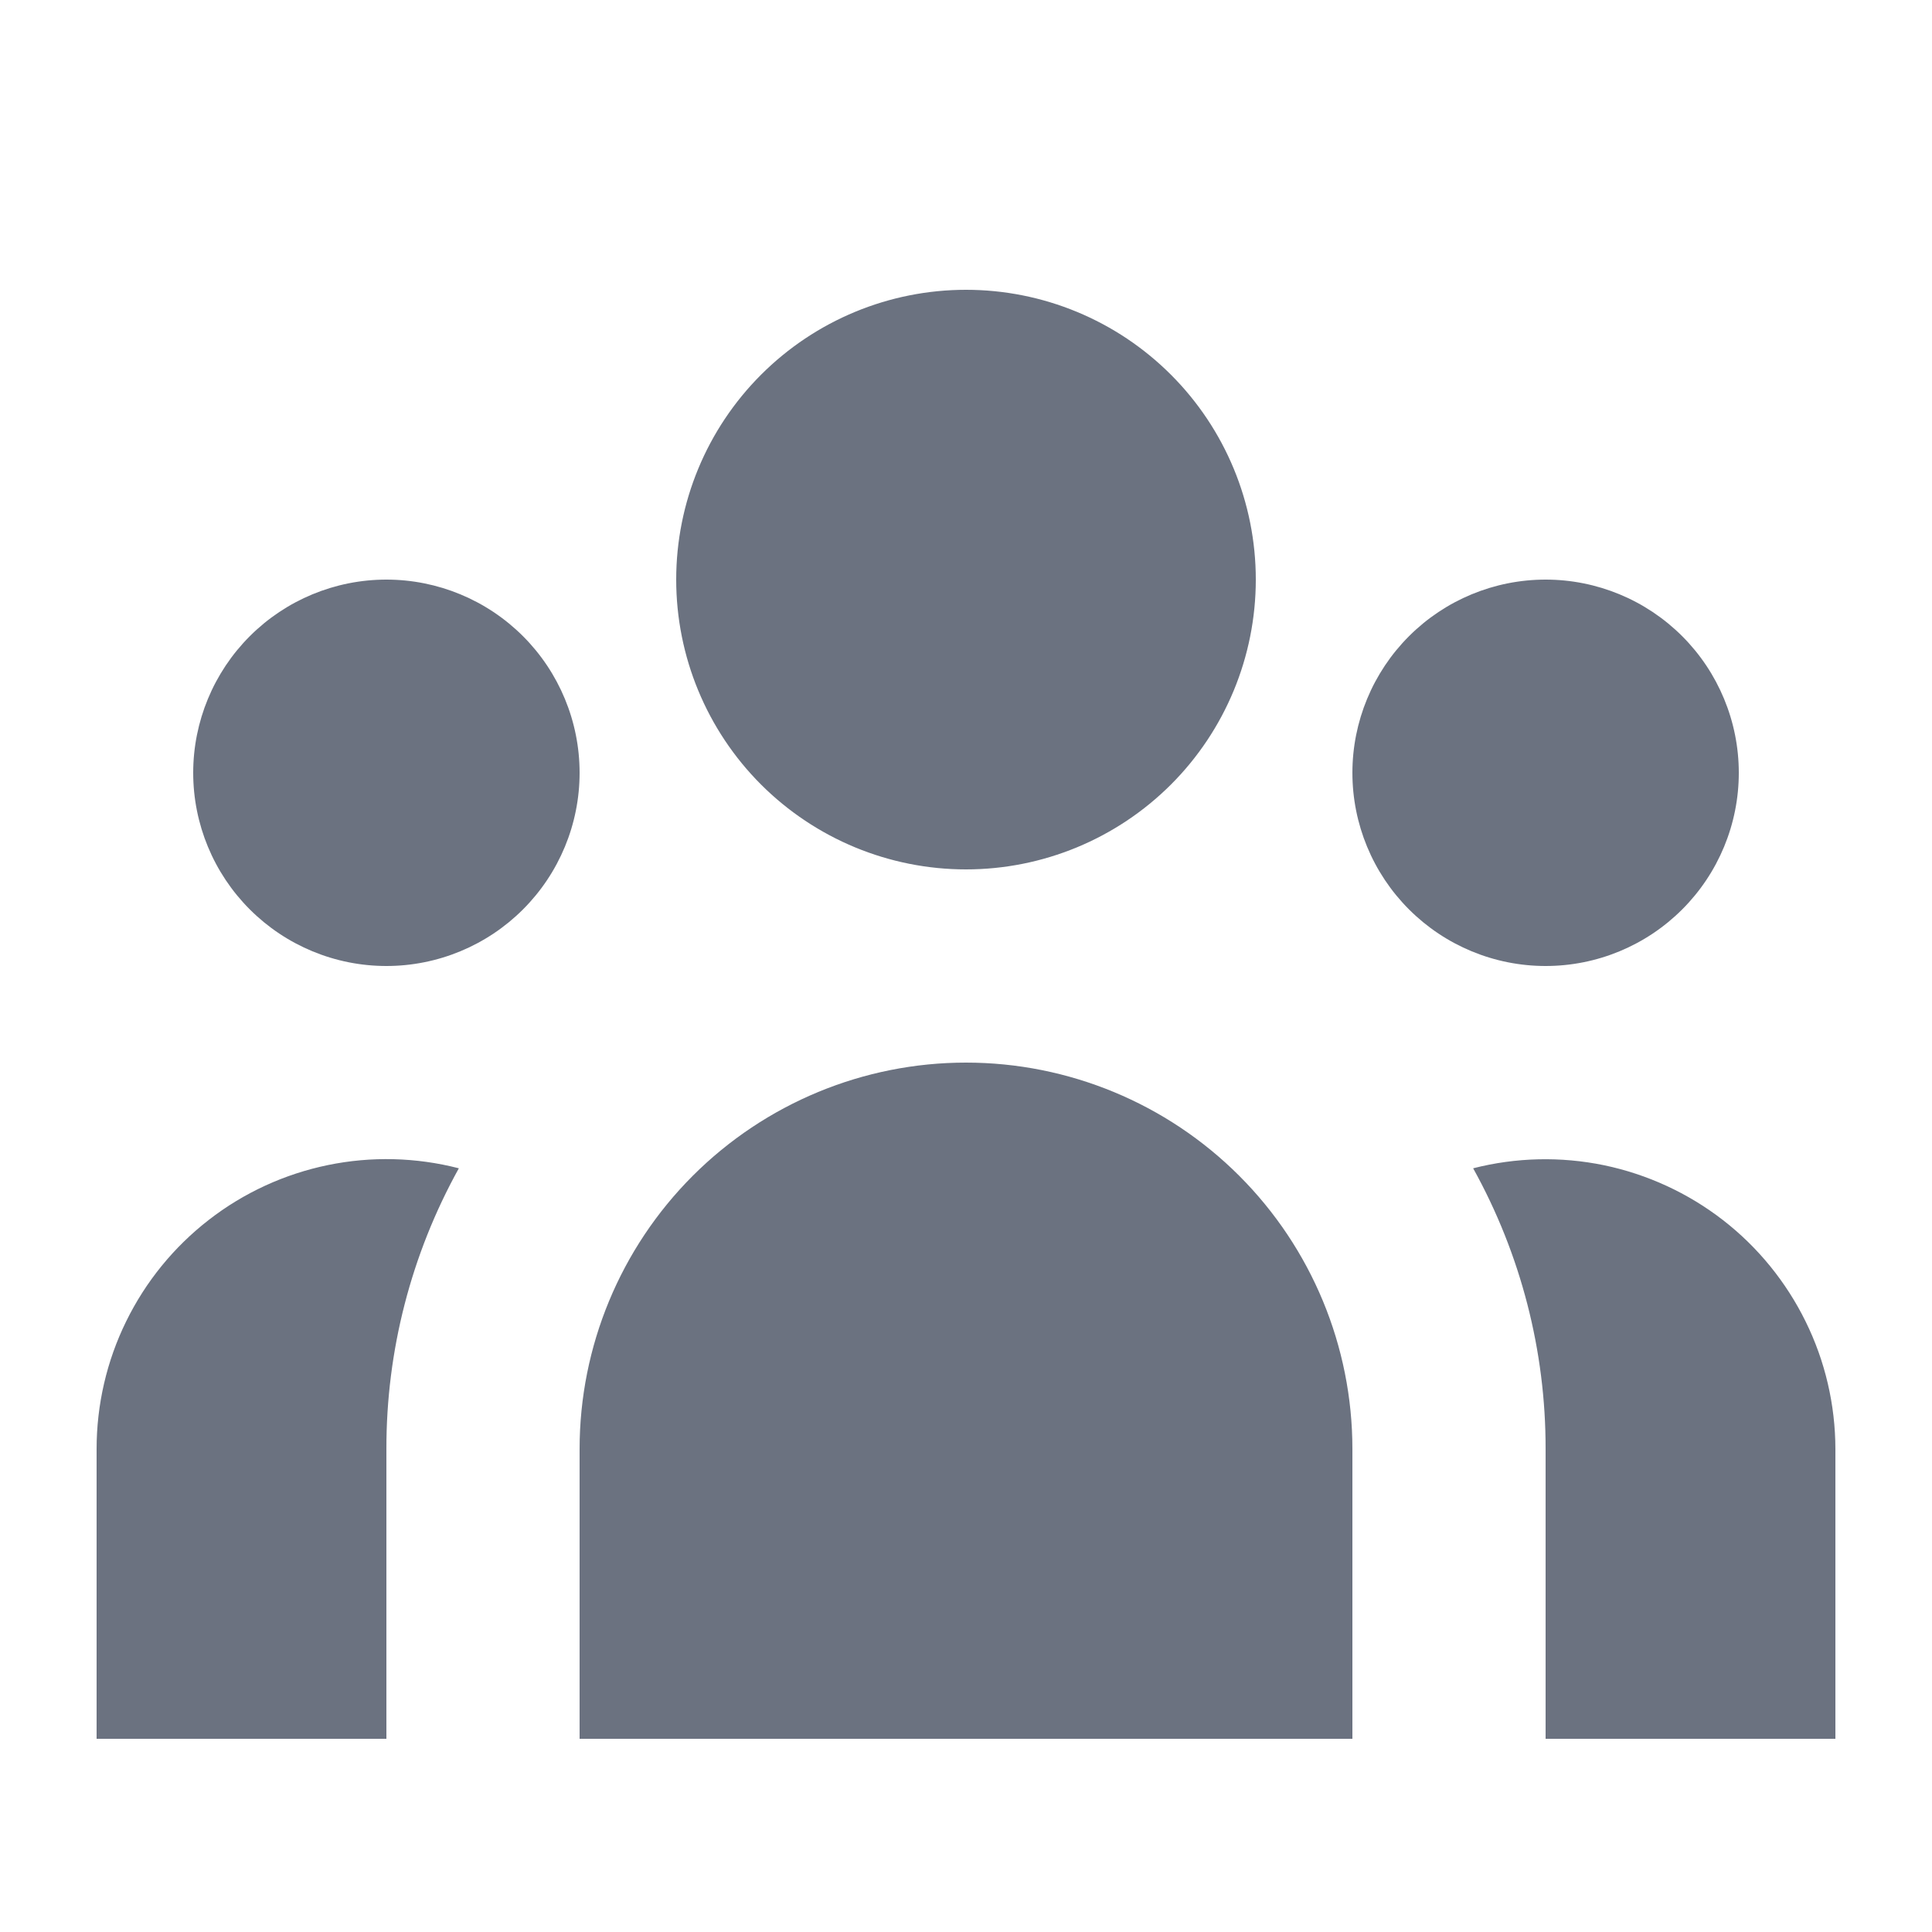 <svg width="24" height="24" viewBox="0 0 24 24" fill="none" xmlns="http://www.w3.org/2000/svg">
<path d="M15.6 7.2C15.6 8.155 15.221 9.071 14.546 9.746C13.87 10.421 12.955 10.8 12 10.8C11.045 10.8 10.13 10.421 9.454 9.746C8.779 9.071 8.4 8.155 8.4 7.2C8.4 6.245 8.779 5.33 9.454 4.655C10.13 3.979 11.045 3.6 12 3.6C12.955 3.6 13.87 3.979 14.546 4.655C15.221 5.33 15.6 6.245 15.6 7.2ZM21.6 9.6C21.6 10.237 21.347 10.847 20.897 11.297C20.447 11.747 19.837 12 19.2 12C18.563 12 17.953 11.747 17.503 11.297C17.053 10.847 16.8 10.237 16.8 9.6C16.8 8.964 17.053 8.353 17.503 7.903C17.953 7.453 18.563 7.2 19.2 7.2C19.837 7.2 20.447 7.453 20.897 7.903C21.347 8.353 21.6 8.964 21.6 9.6ZM16.8 18C16.8 16.727 16.294 15.506 15.394 14.606C14.494 13.706 13.273 13.2 12 13.2C10.727 13.2 9.506 13.706 8.606 14.606C7.706 15.506 7.2 16.727 7.2 18V21.6H16.8V18ZM7.2 9.6C7.2 10.237 6.947 10.847 6.497 11.297C6.047 11.747 5.436 12 4.8 12C4.163 12 3.553 11.747 3.103 11.297C2.653 10.847 2.4 10.237 2.4 9.6C2.4 8.964 2.653 8.353 3.103 7.903C3.553 7.453 4.163 7.2 4.8 7.2C5.436 7.2 6.047 7.453 6.497 7.903C6.947 8.353 7.2 8.964 7.2 9.6ZM19.2 21.6V18C19.202 16.78 18.892 15.58 18.3 14.513C18.832 14.377 19.388 14.364 19.926 14.475C20.463 14.587 20.969 14.82 21.403 15.156C21.837 15.492 22.188 15.924 22.43 16.416C22.673 16.909 22.799 17.451 22.8 18V21.6H19.2ZM5.7 14.513C5.108 15.58 4.798 16.78 4.8 18V21.6H1.2V18C1.2 17.451 1.325 16.908 1.567 16.415C1.809 15.921 2.16 15.49 2.595 15.153C3.029 14.816 3.535 14.584 4.073 14.473C4.611 14.362 5.168 14.376 5.7 14.513Z" fill="#6B7280"/>
</svg>
